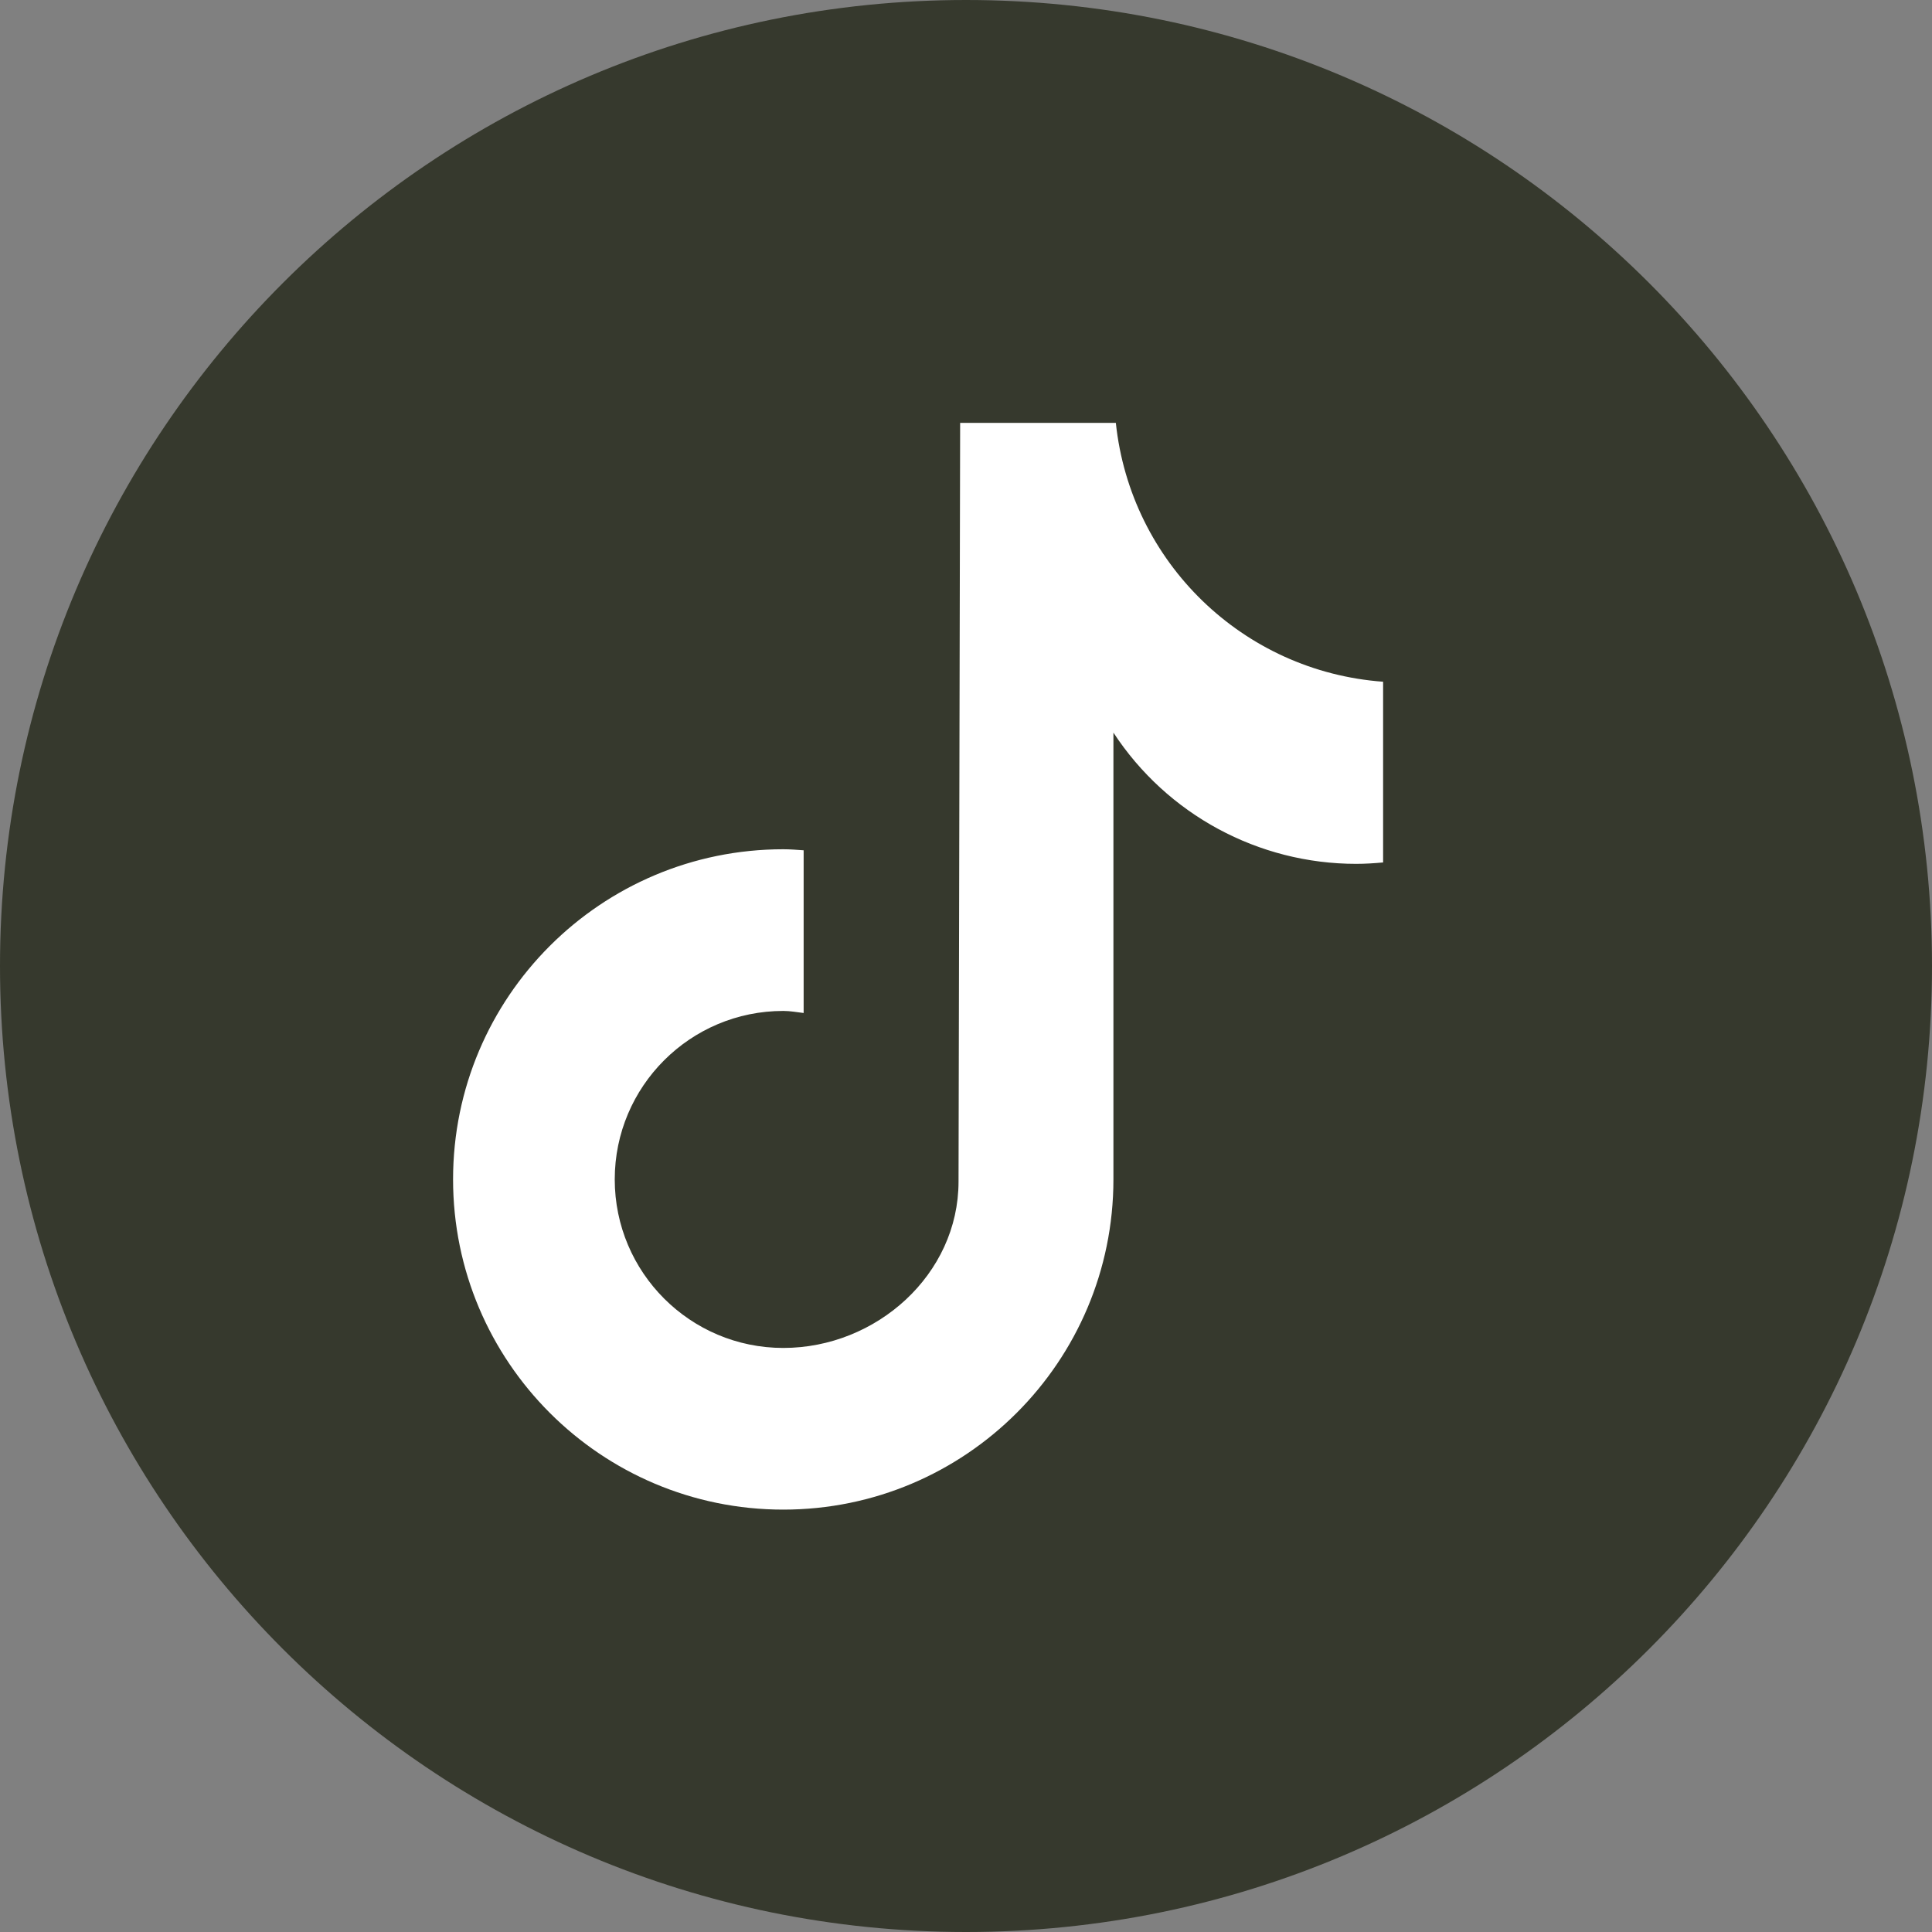 <?xml version="1.0" encoding="UTF-8" standalone="no"?>
<!-- Created with Inkscape (http://www.inkscape.org/) -->

<svg
   width="16.814mm"
   height="16.814mm"
   viewBox="0 0 16.814 16.814"
   version="1.1"
   id="svg1"
   xmlns="http://www.w3.org/2000/svg"
   xmlns:svg="http://www.w3.org/2000/svg">
  <rect x="0" y="0" width="16.814" height="16.814" fill="#808080" stroke="none"/>
  <defs
     id="defs1" />
  <g
     id="layer1"
     transform="translate(-96.573,-139.965)">
    <path
       id="path756"
       style="fill:#36392D;fill-opacity:1;fill-rule:nonzero;stroke:none;stroke-width:0.035"
       d="m 113.387,148.372 c 0,4.643 -3.764,8.407 -8.407,8.407 -4.643,0 -8.407,-3.764 -8.407,-8.407 0,-4.643 3.764,-8.407 8.407,-8.407 4.643,0 8.407,3.764 8.407,8.407" />
    <path
       id="path758"
       style="fill:#ffffff;fill-opacity:1;fill-rule:nonzero;stroke:none;stroke-width:0.035"
       d="m 108.609,147.471 h -0.001 c -0.077,0.007 -0.155,0.012 -0.232,0.012 -0.852,0 -1.646,-0.429 -2.113,-1.142 v 3.888 c 0,1.587 -1.287,2.874 -2.873,2.874 -1.587,0 -2.874,-1.287 -2.874,-2.874 0,-1.587 1.287,-2.873 2.874,-2.873 0.06,0 0.119,0.005 0.177,0.009 v 1.416 c -0.059,-0.007 -0.117,-0.018 -0.177,-0.018 -0.81,0 -1.467,0.657 -1.467,1.466 0,0.81 0.657,1.467 1.467,1.467 0.81,0 1.525,-0.639 1.525,-1.448 l 0.014,-6.603 h 1.355 c 0.128,1.215 1.107,2.164 2.326,2.253 v 1.574" />
  </g>
</svg>
